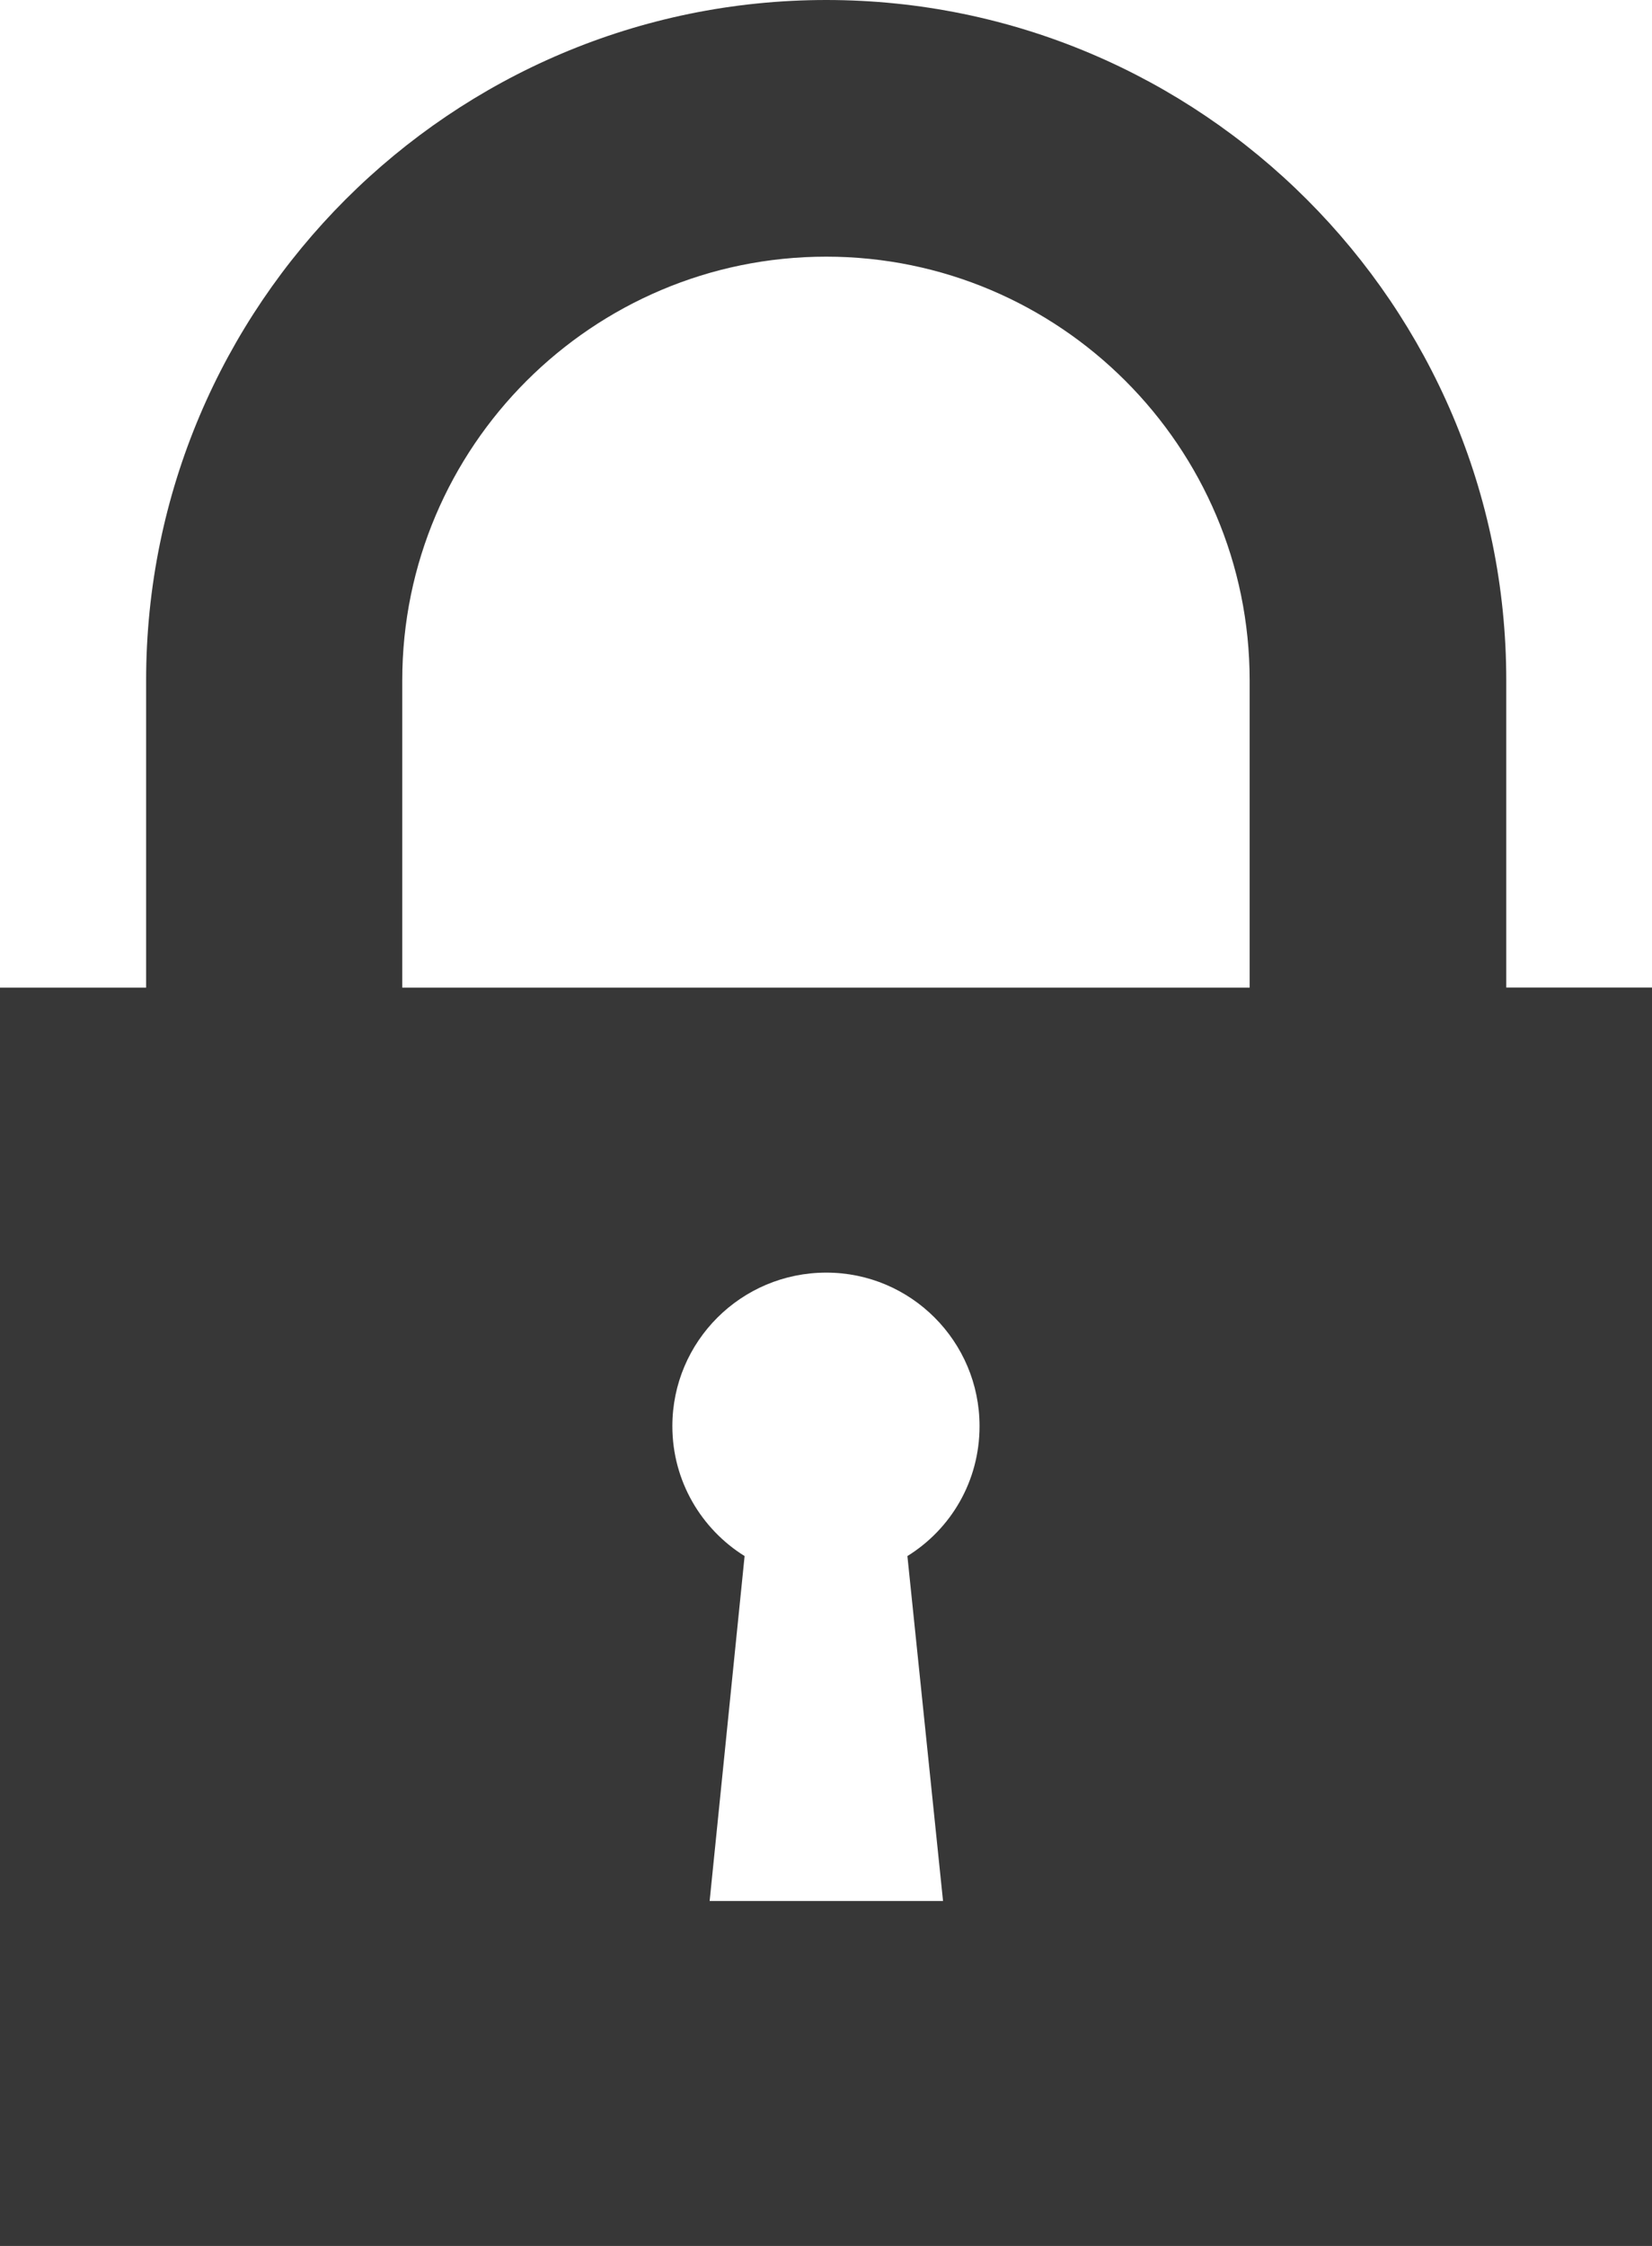 <?xml version="1.0" encoding="utf-8"?>
<!-- Generator: Adobe Illustrator 16.0.4, SVG Export Plug-In . SVG Version: 6.00 Build 0)  -->
<!DOCTYPE svg PUBLIC "-//W3C//DTD SVG 1.1//EN" "http://www.w3.org/Graphics/SVG/1.1/DTD/svg11.dtd">
<svg version="1.1" id="Capa_1" xmlns="http://www.w3.org/2000/svg" xmlns:xlink="http://www.w3.org/1999/xlink" x="0px" y="0px"
	 width="17.15px" height="23.303px" viewBox="0 0 17.15 23.303" enable-background="new 0 0 17.15 23.303" xml:space="preserve" style="fill:#373737;">
<g>
	<path d="M15.637,10.246V7.059C15.638,3.166,12.469,0,8.578,0C4.684,0,1.517,3.166,1.517,7.059v3.188H0v13.057h17.15V10.246H15.637z
		 M4.176,7.059c0-2.425,1.974-4.396,4.401-4.396c2.423,0,4.396,1.972,4.396,4.396v3.188H4.176V7.059z M9.79,19.724H7.367
		l0.363-3.579c-0.448-0.279-0.75-0.777-0.75-1.348c0-0.879,0.714-1.593,1.598-1.593c0.879,0,1.591,0.714,1.591,1.593
		c0,0.571-0.297,1.068-0.749,1.348L9.79,19.724z"/>
</g>
</svg>
